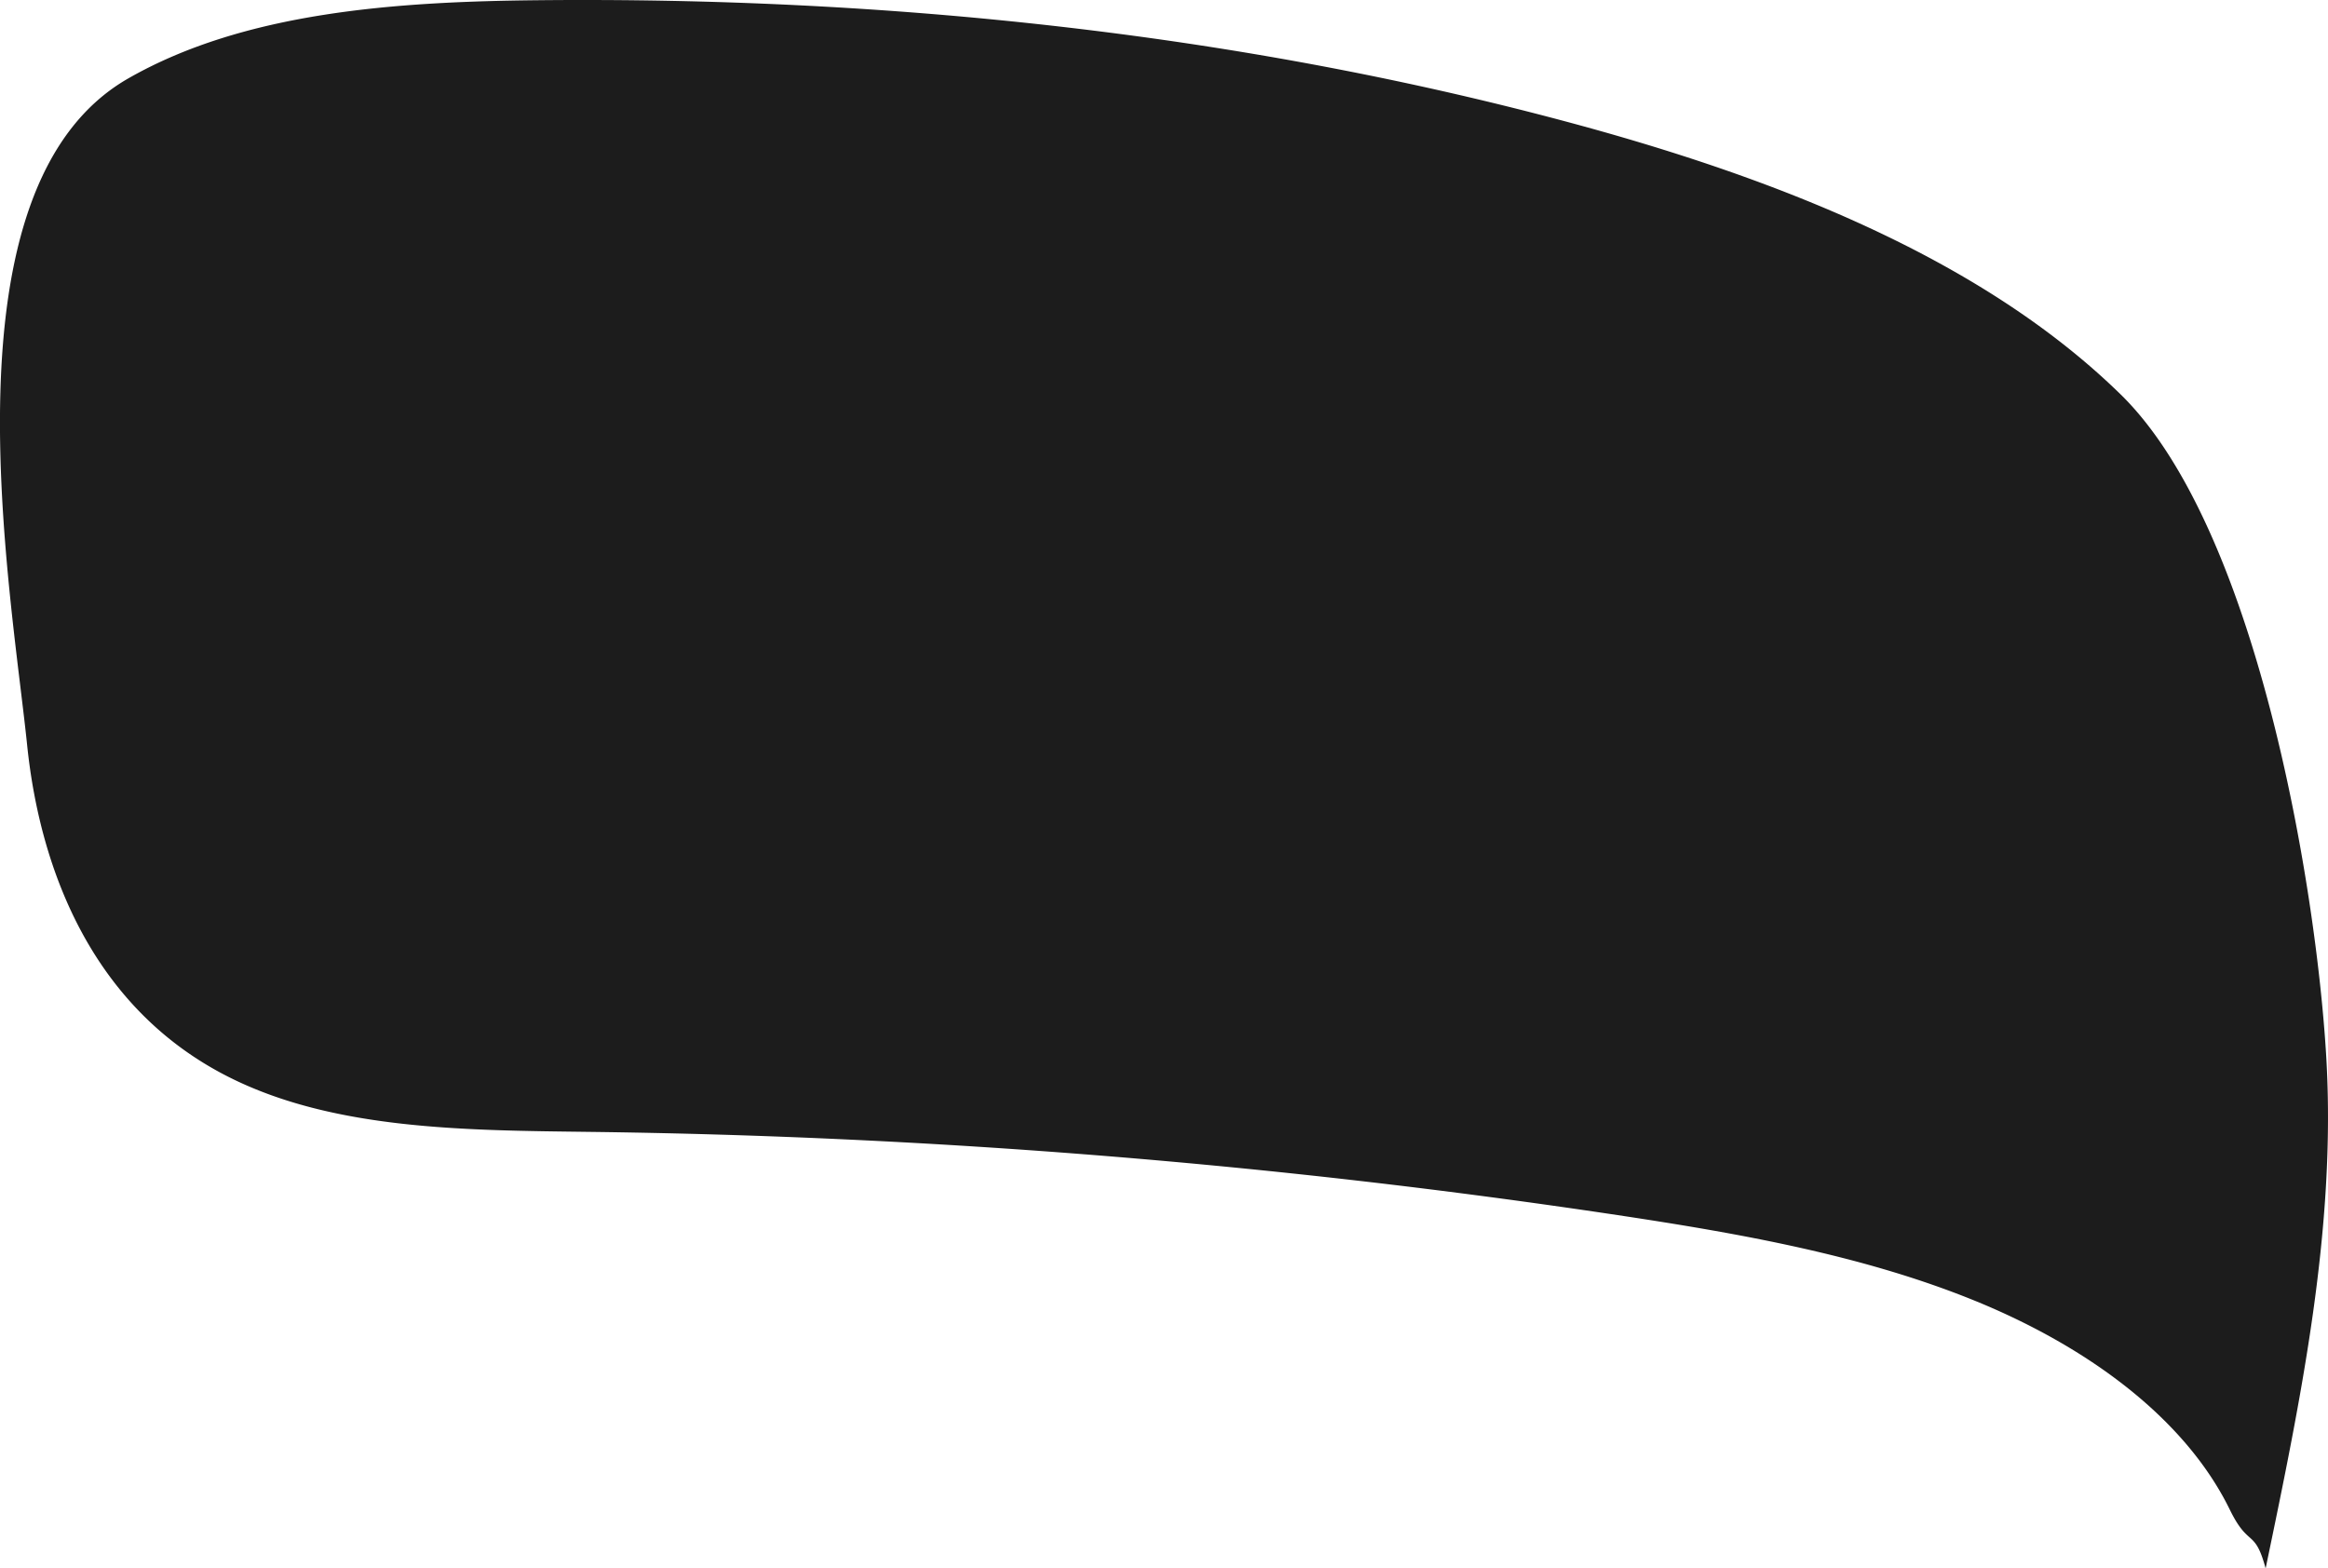 <svg xmlns="http://www.w3.org/2000/svg" width="298.917" height="201.399" viewBox="0 0 298.917 201.399">
  <path id="Path_44709" data-name="Path 44709" d="M726.878,509.944c-5.838-11.942-18.562-21.082-32.821-26.879s-30.08-8.6-45.79-10.966a970.707,970.707,0,0,0-131.881-10.686c-16-.2-32.987-.232-46.519-7.079-17.271-8.738-24.145-26.277-25.826-42.607-2.1-20.356-11.4-71.676,13.015-85.609,14.932-8.523,34.313-9.845,52.636-10.026,44.544-.44,89.343,4.214,131.615,15.494,26.889,7.175,53.563,17.55,71.545,35.127,17.443,17.05,25.089,62.963,26.395,85S736,495.7,731.466,517.463C730.061,512.278,729.293,514.883,726.878,509.944Z" transform="translate(-440.558 -316.064)" fill="#1c1c1c"/>
</svg>
